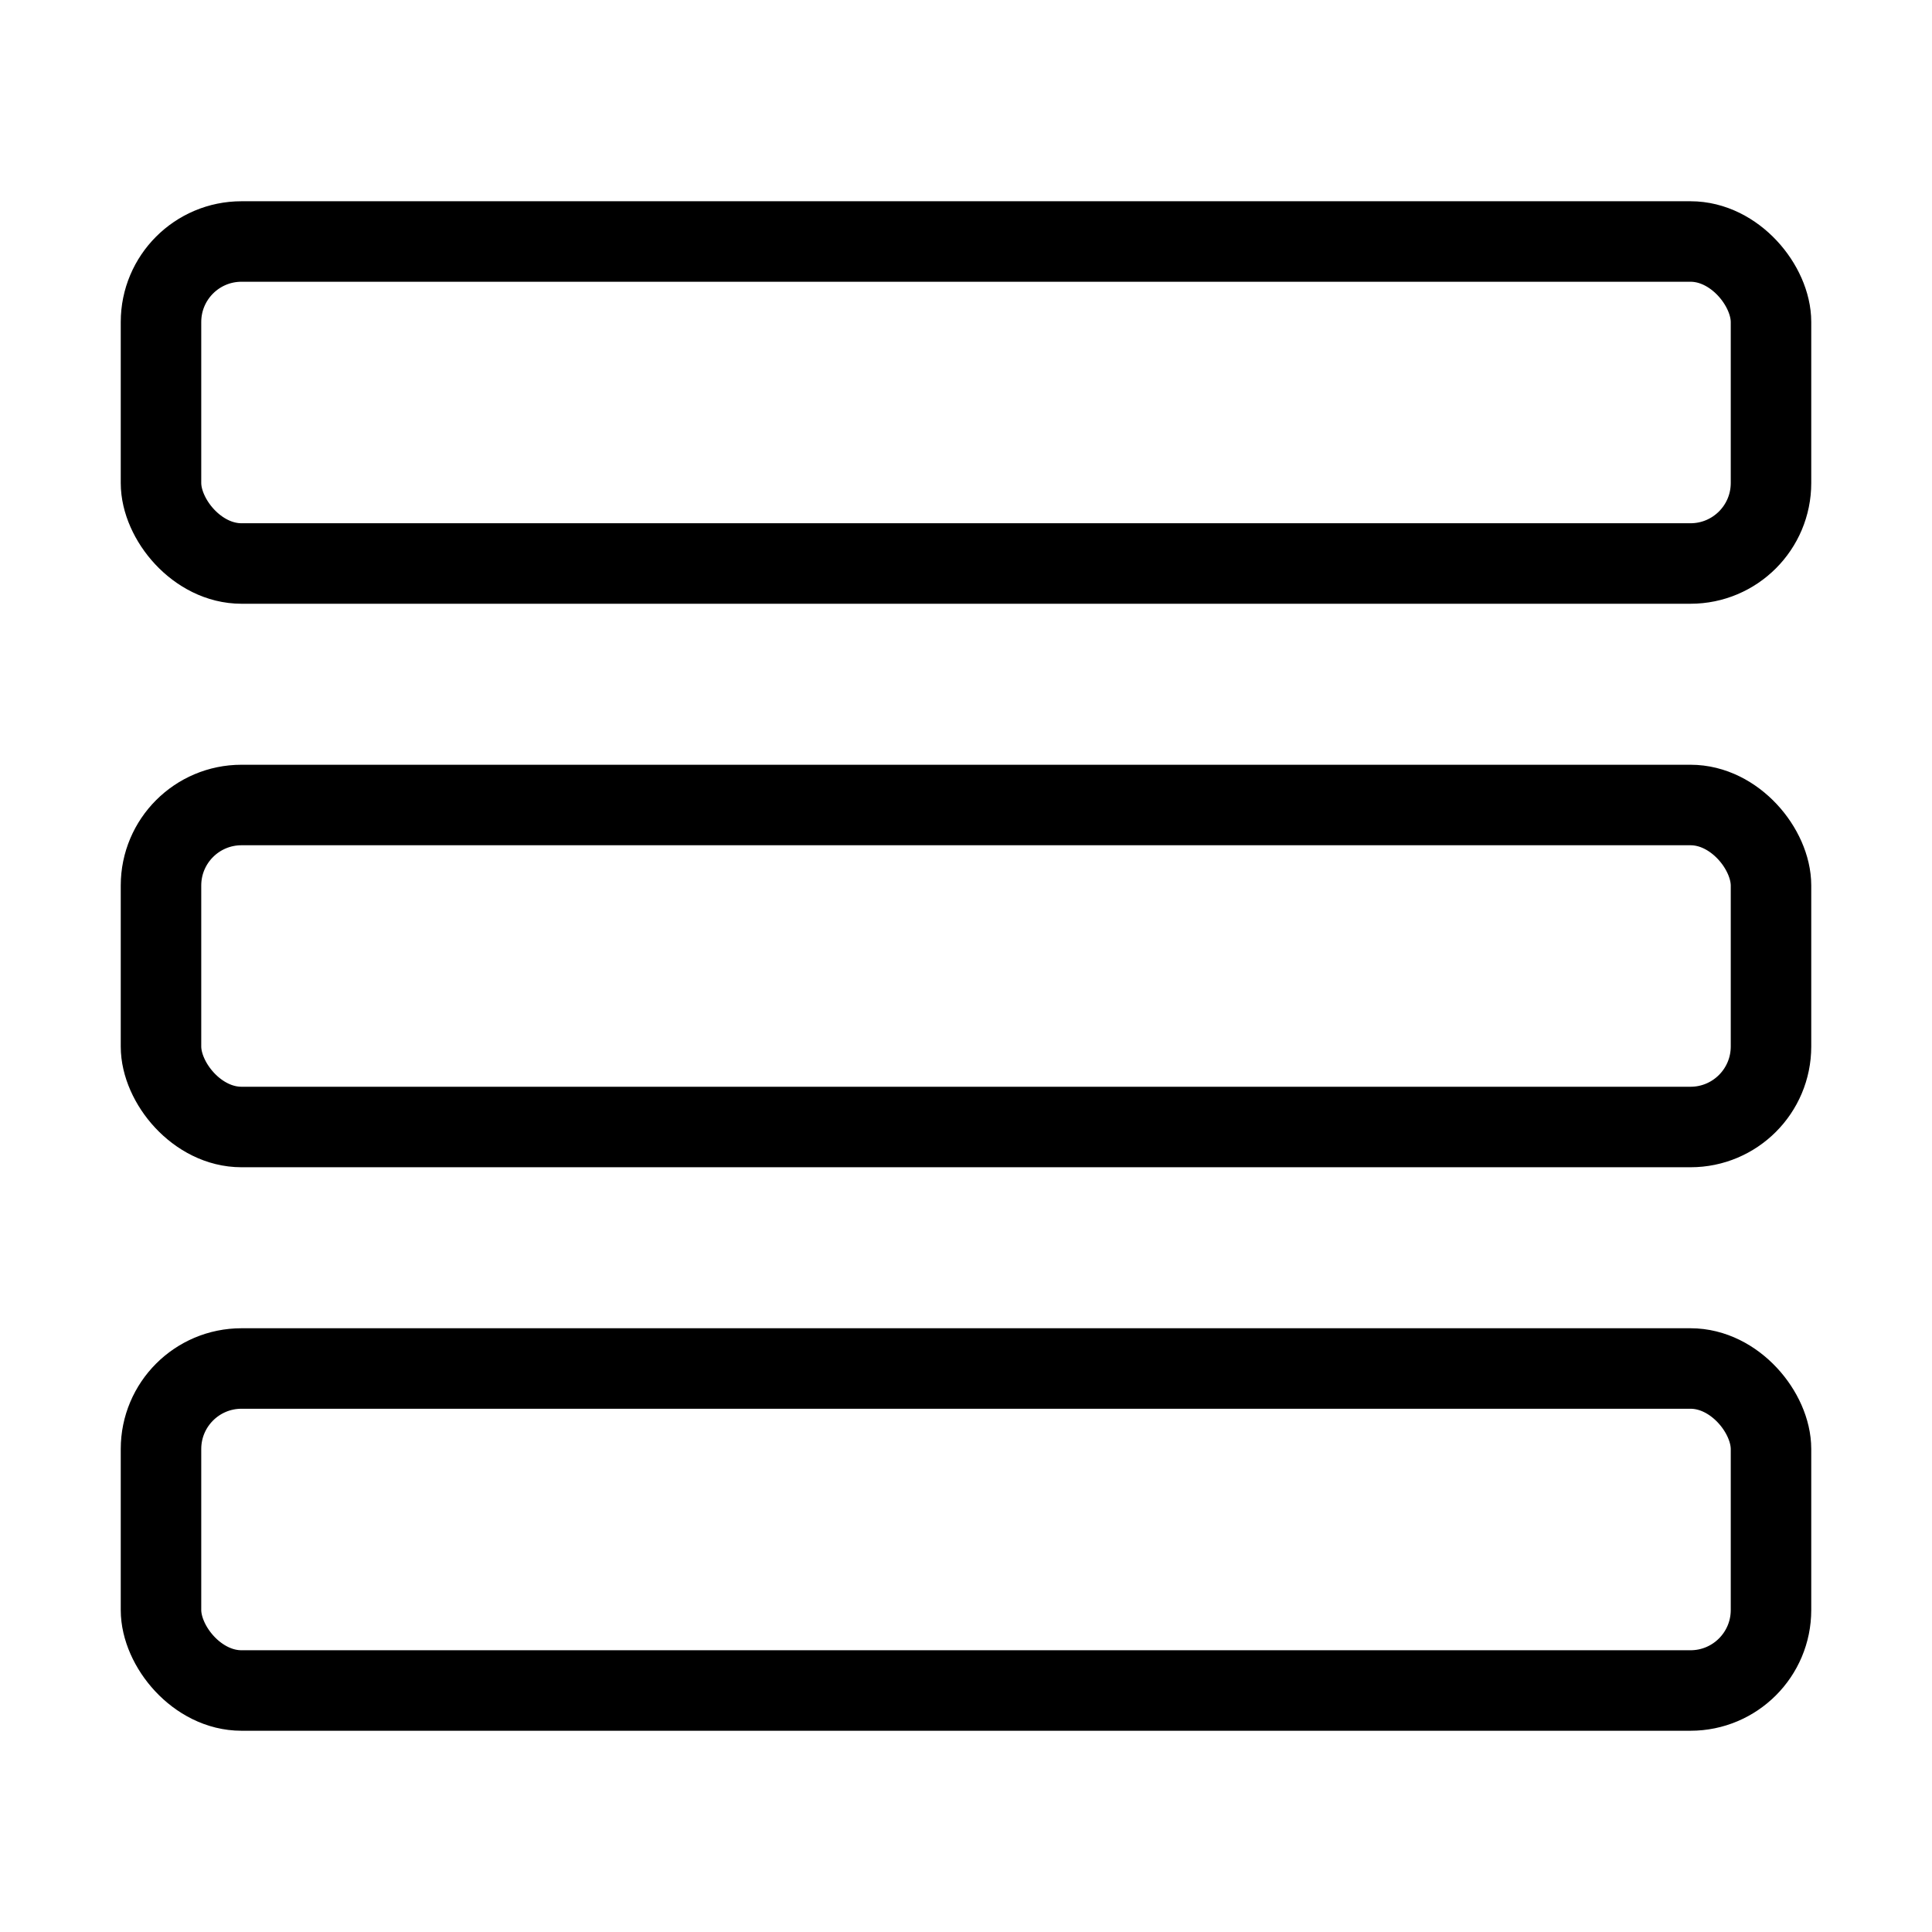 <svg width="24" height="24" viewBox="0 0 24 24" fill="none" xmlns="http://www.w3.org/2000/svg">
<rect x="2" y="3" width="20" height="4" rx="1" stroke="black"/>
<rect x="2" y="10" width="20" height="4" rx="1" stroke="black"/>
<rect x="2" y="17" width="20" height="4" rx="1" stroke="black"/>
</svg>

